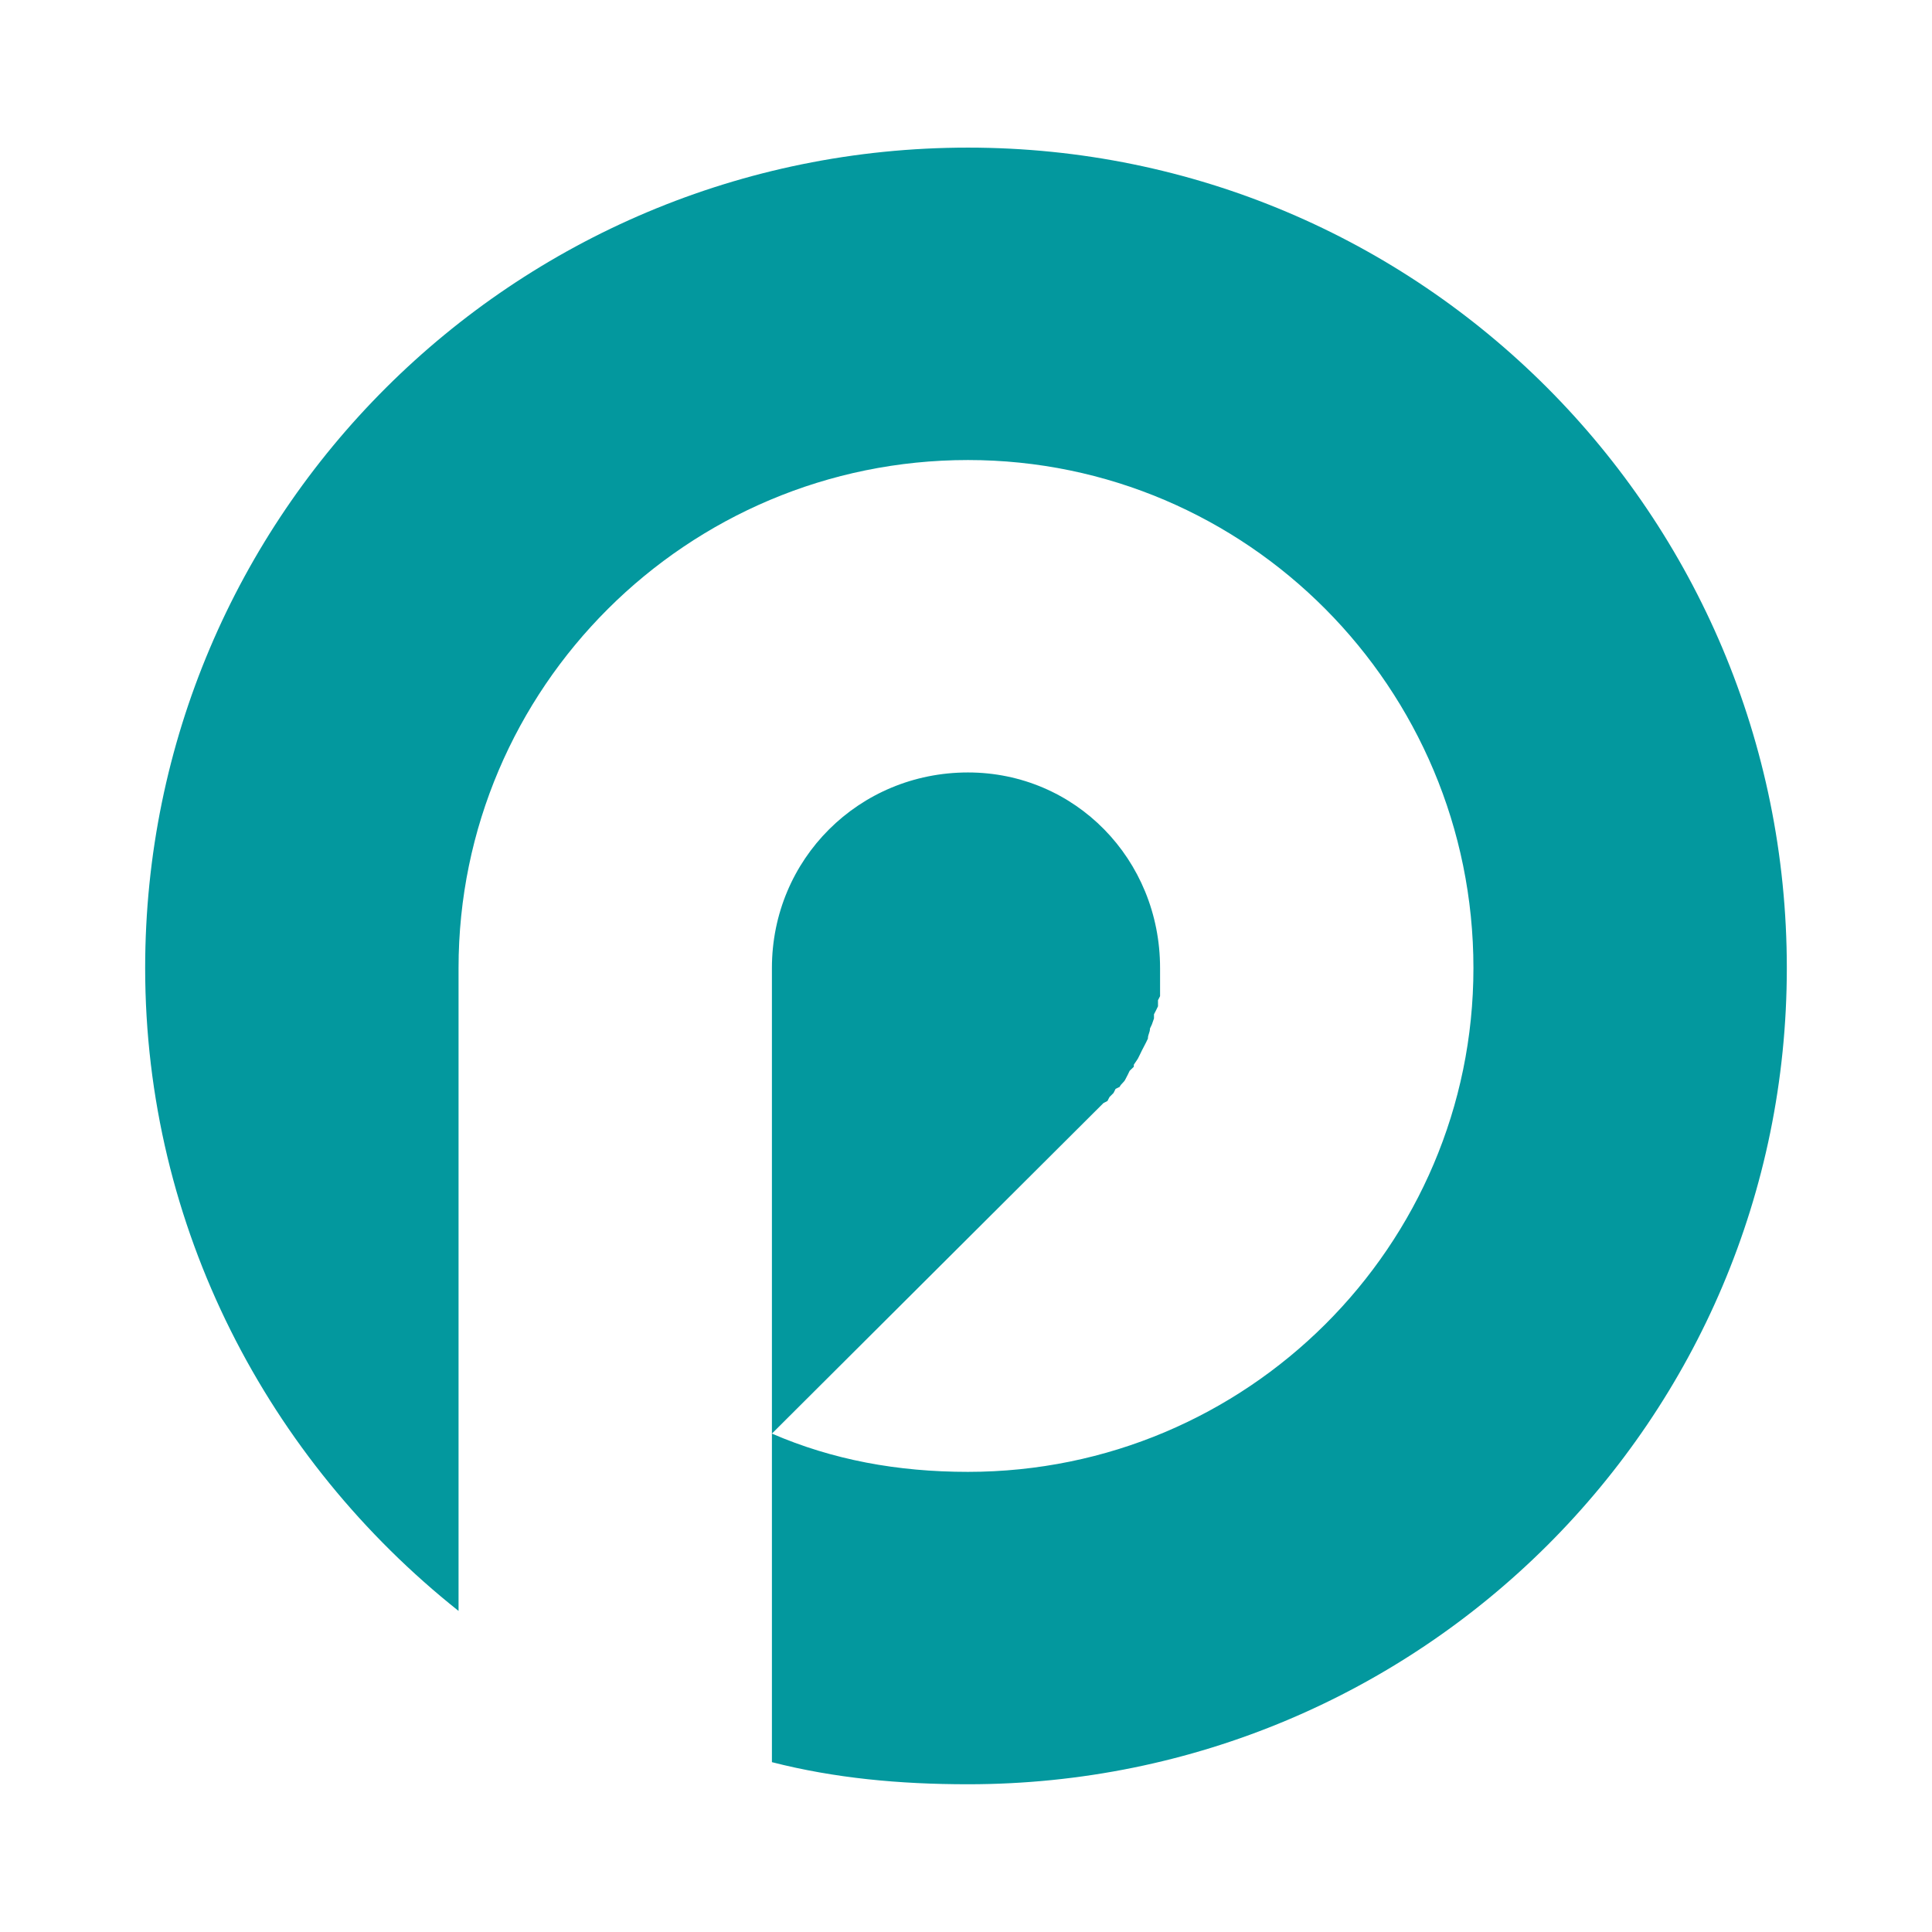 <svg width="500" height="500" viewBox="0 0 500 500" fill="none" xmlns="http://www.w3.org/2000/svg">
<path d="M500 0H0V500H500V0Z" fill="white"/>
<path fill-rule="evenodd" clip-rule="evenodd" d="M250.51 199.911C222.271 199.911 199.771 222.354 199.771 250.521V353.284V456.047C215.984 460.193 232.745 461.766 250.51 461.766C367.708 461.766 462.427 367.37 462.427 250.521C462.427 133.141 367.708 38.203 250.51 38.203C132.807 38.203 37.568 133.141 37.568 250.521C37.568 317.792 69.484 377.807 118.672 416.906V250.521C118.672 178 177.807 119.057 250.51 119.057C322.703 119.057 381.323 178 381.323 250.521C381.323 322.51 322.703 380.917 250.51 380.917C232.208 380.917 215.464 377.807 199.771 371.016L285.568 285.479L286.604 284.943L287.141 283.906L288.177 282.87L288.714 281.797L289.75 281.297C290.286 280.26 290.823 280.26 291.323 279.188L291.859 278.151L292.359 277.115L293.432 276.078V275.542L294.469 274.005L295.005 272.932L295.505 271.896L296.578 269.823L297.078 268.786C297.078 267.714 297.615 267.214 297.615 266.177L298.115 265.104L298.651 263.568V262.495L299.188 261.458L299.688 260.422V258.849L300.224 257.807V250.521C300.224 222.354 278.24 199.911 250.51 199.911Z" fill="#03989E"/>
</svg>
